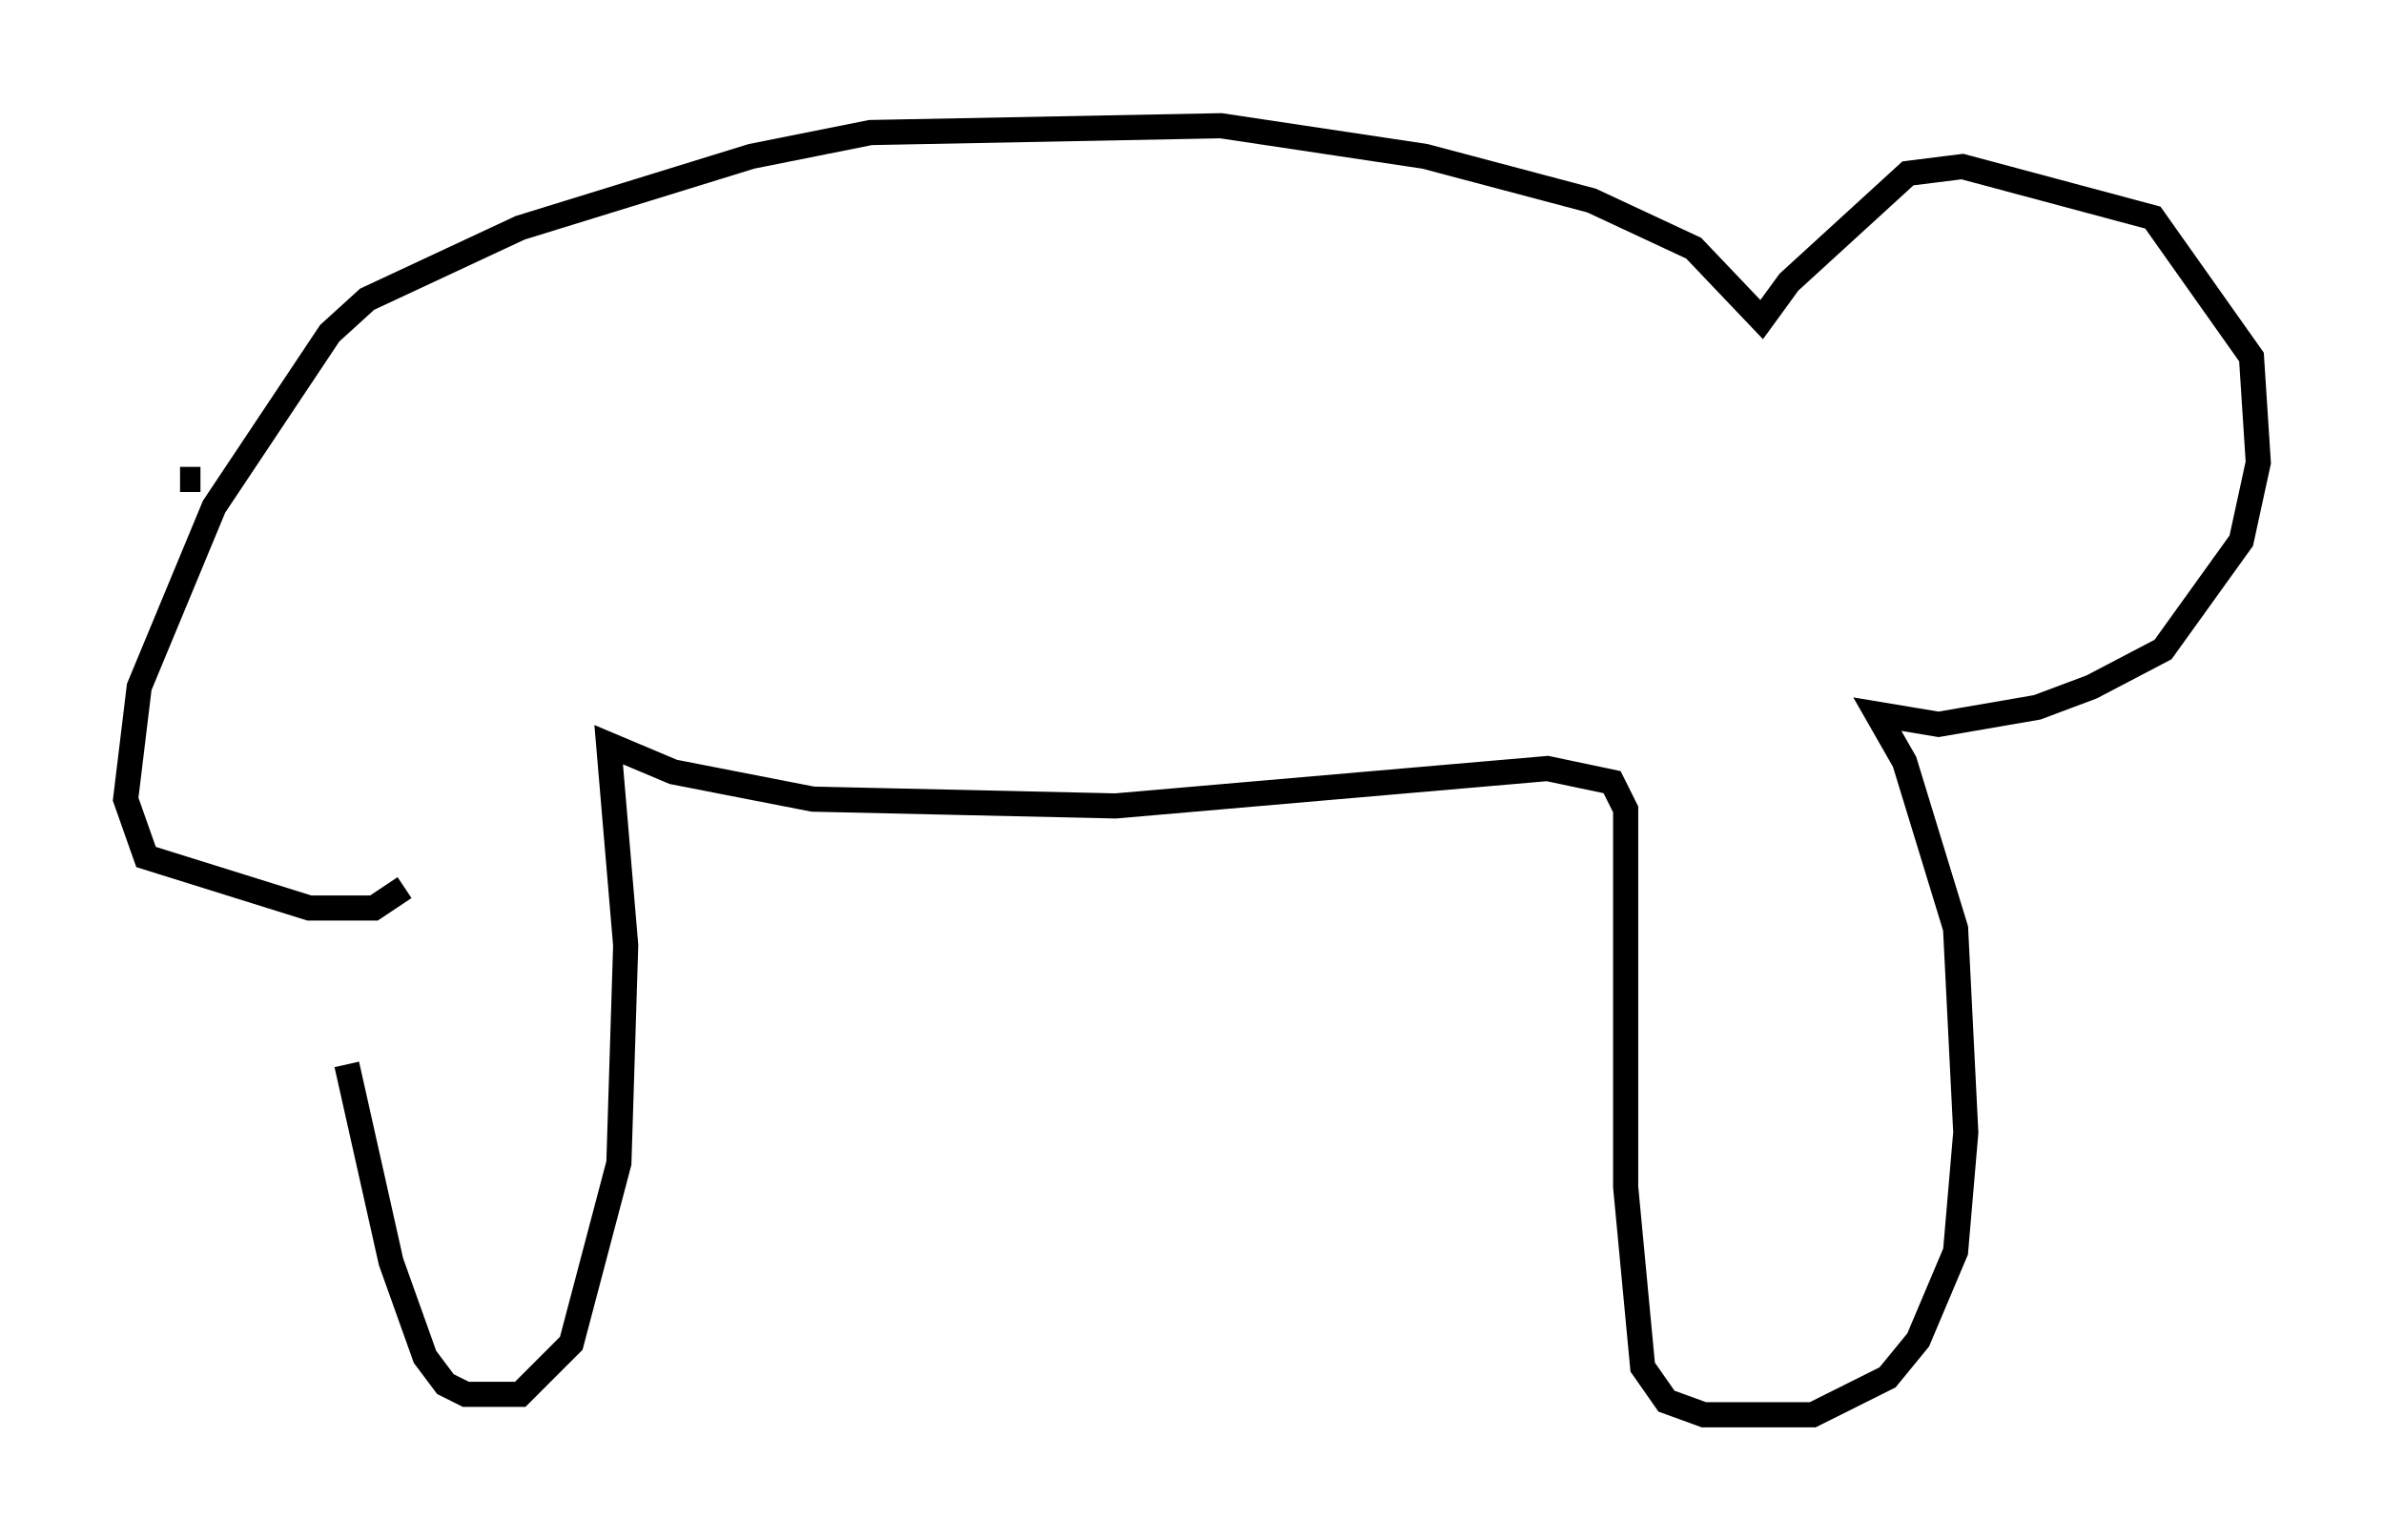 <?xml version="1.0" encoding="utf-8" ?>
<svg baseProfile="full" height="61.285" version="1.1" width="94.843" xmlns="http://www.w3.org/2000/svg" xmlns:ev="http://www.w3.org/2001/xml-events" xmlns:xlink="http://www.w3.org/1999/xlink"><defs /><rect fill="white" height="61.285" width="94.843" x="0" y="0" /><path d="M13.525, 32.875 m0.271, 9.472 l1.759, 7.848 1.353, 3.789 l0.812, 1.083 0.812, 0.406 l2.165, 0.0 2.03, -2.03 l1.894, -7.172 0.271, -8.66 l-0.677, -7.984 2.571, 1.083 l5.548, 1.083 12.043, 0.271 l17.185, -1.488 2.571, 0.541 l0.541, 1.083 0.0, 15.02 l0.677, 7.172 0.947, 1.353 l1.488, 0.541 4.33, 0.0 l2.977, -1.488 1.218, -1.488 l1.488, -3.518 0.406, -4.736 l-0.406, -8.119 -2.03, -6.631 l-1.083, -1.894 2.436, 0.406 l3.924, -0.677 2.165, -0.812 l2.842, -1.488 3.112, -4.33 l0.677, -3.112 -0.271, -4.195 l-3.924, -5.548 -7.578, -2.03 l-2.165, 0.271 -4.736, 4.33 l-1.083, 1.488 -2.706, -2.842 l-4.059, -1.894 -6.631, -1.759 l-8.119, -1.218 -13.938, 0.271 l-4.736, 0.947 -9.202, 2.842 l-6.089, 2.842 -1.488, 1.353 l-4.601, 6.901 -2.977, 7.172 l-0.541, 4.465 0.812, 2.3 l6.495, 2.03 2.571, 0.0 l1.218, -0.812 m-8.119, -16.238 l-0.812, 0.0 " fill="none" stroke="black" stroke-width="1" /></svg>